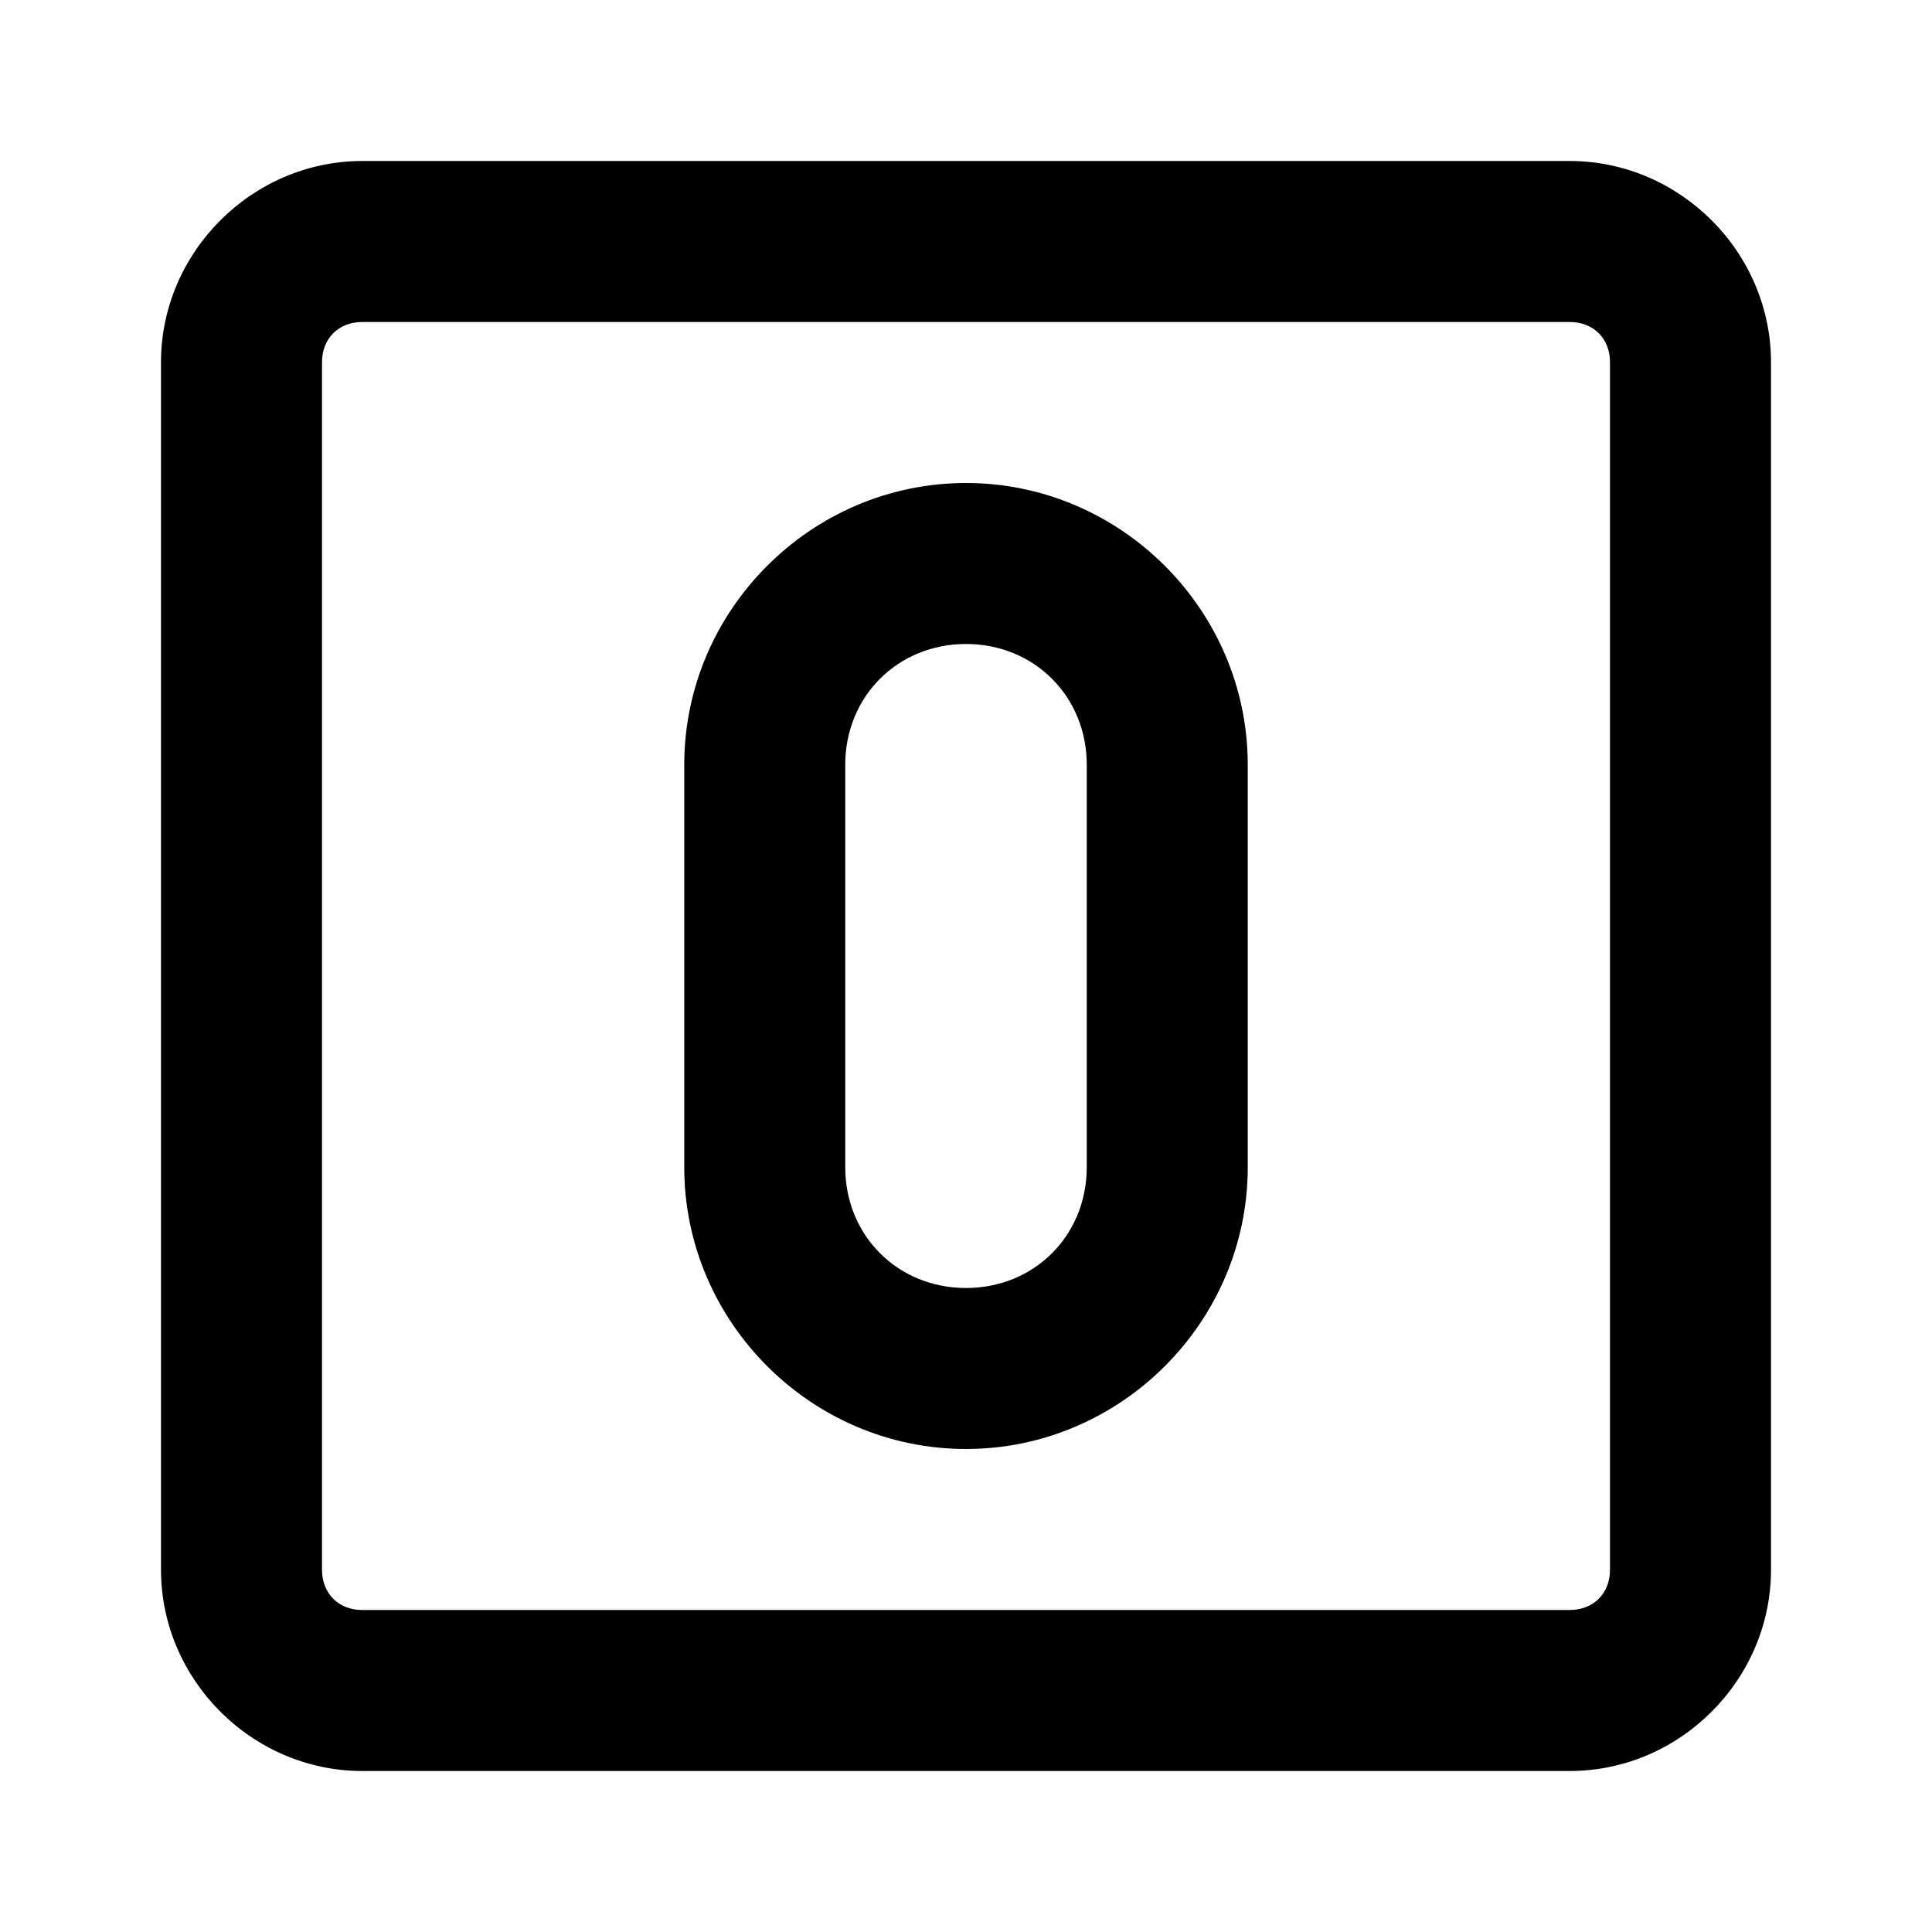 <svg xmlns="http://www.w3.org/2000/svg" width="48" height="48" viewBox="0 0 48 48"><path d="M9 4C6.265 4 4 6.265 4 9v30c0 2.735 2.265 5 5 5h30c2.735 0 5-2.265 5-5V9c0-2.735-2.265-5-5-5zm0 4h30c.589 0 1 .411 1 1v30c0 .589-.411 1-1 1H9c-.589 0-1-.411-1-1V9c0-.589.411-1 1-1zm15 4c-3.843 0-7 3.157-7 7v10c0 3.843 3.157 7 7 7s7-3.157 7-7V19c0-3.843-3.157-7-7-7zm0 4c1.697 0 3 1.303 3 3v10c0 1.697-1.303 3-3 3s-3-1.303-3-3V19c0-1.697 1.303-3 3-3z"/></svg>